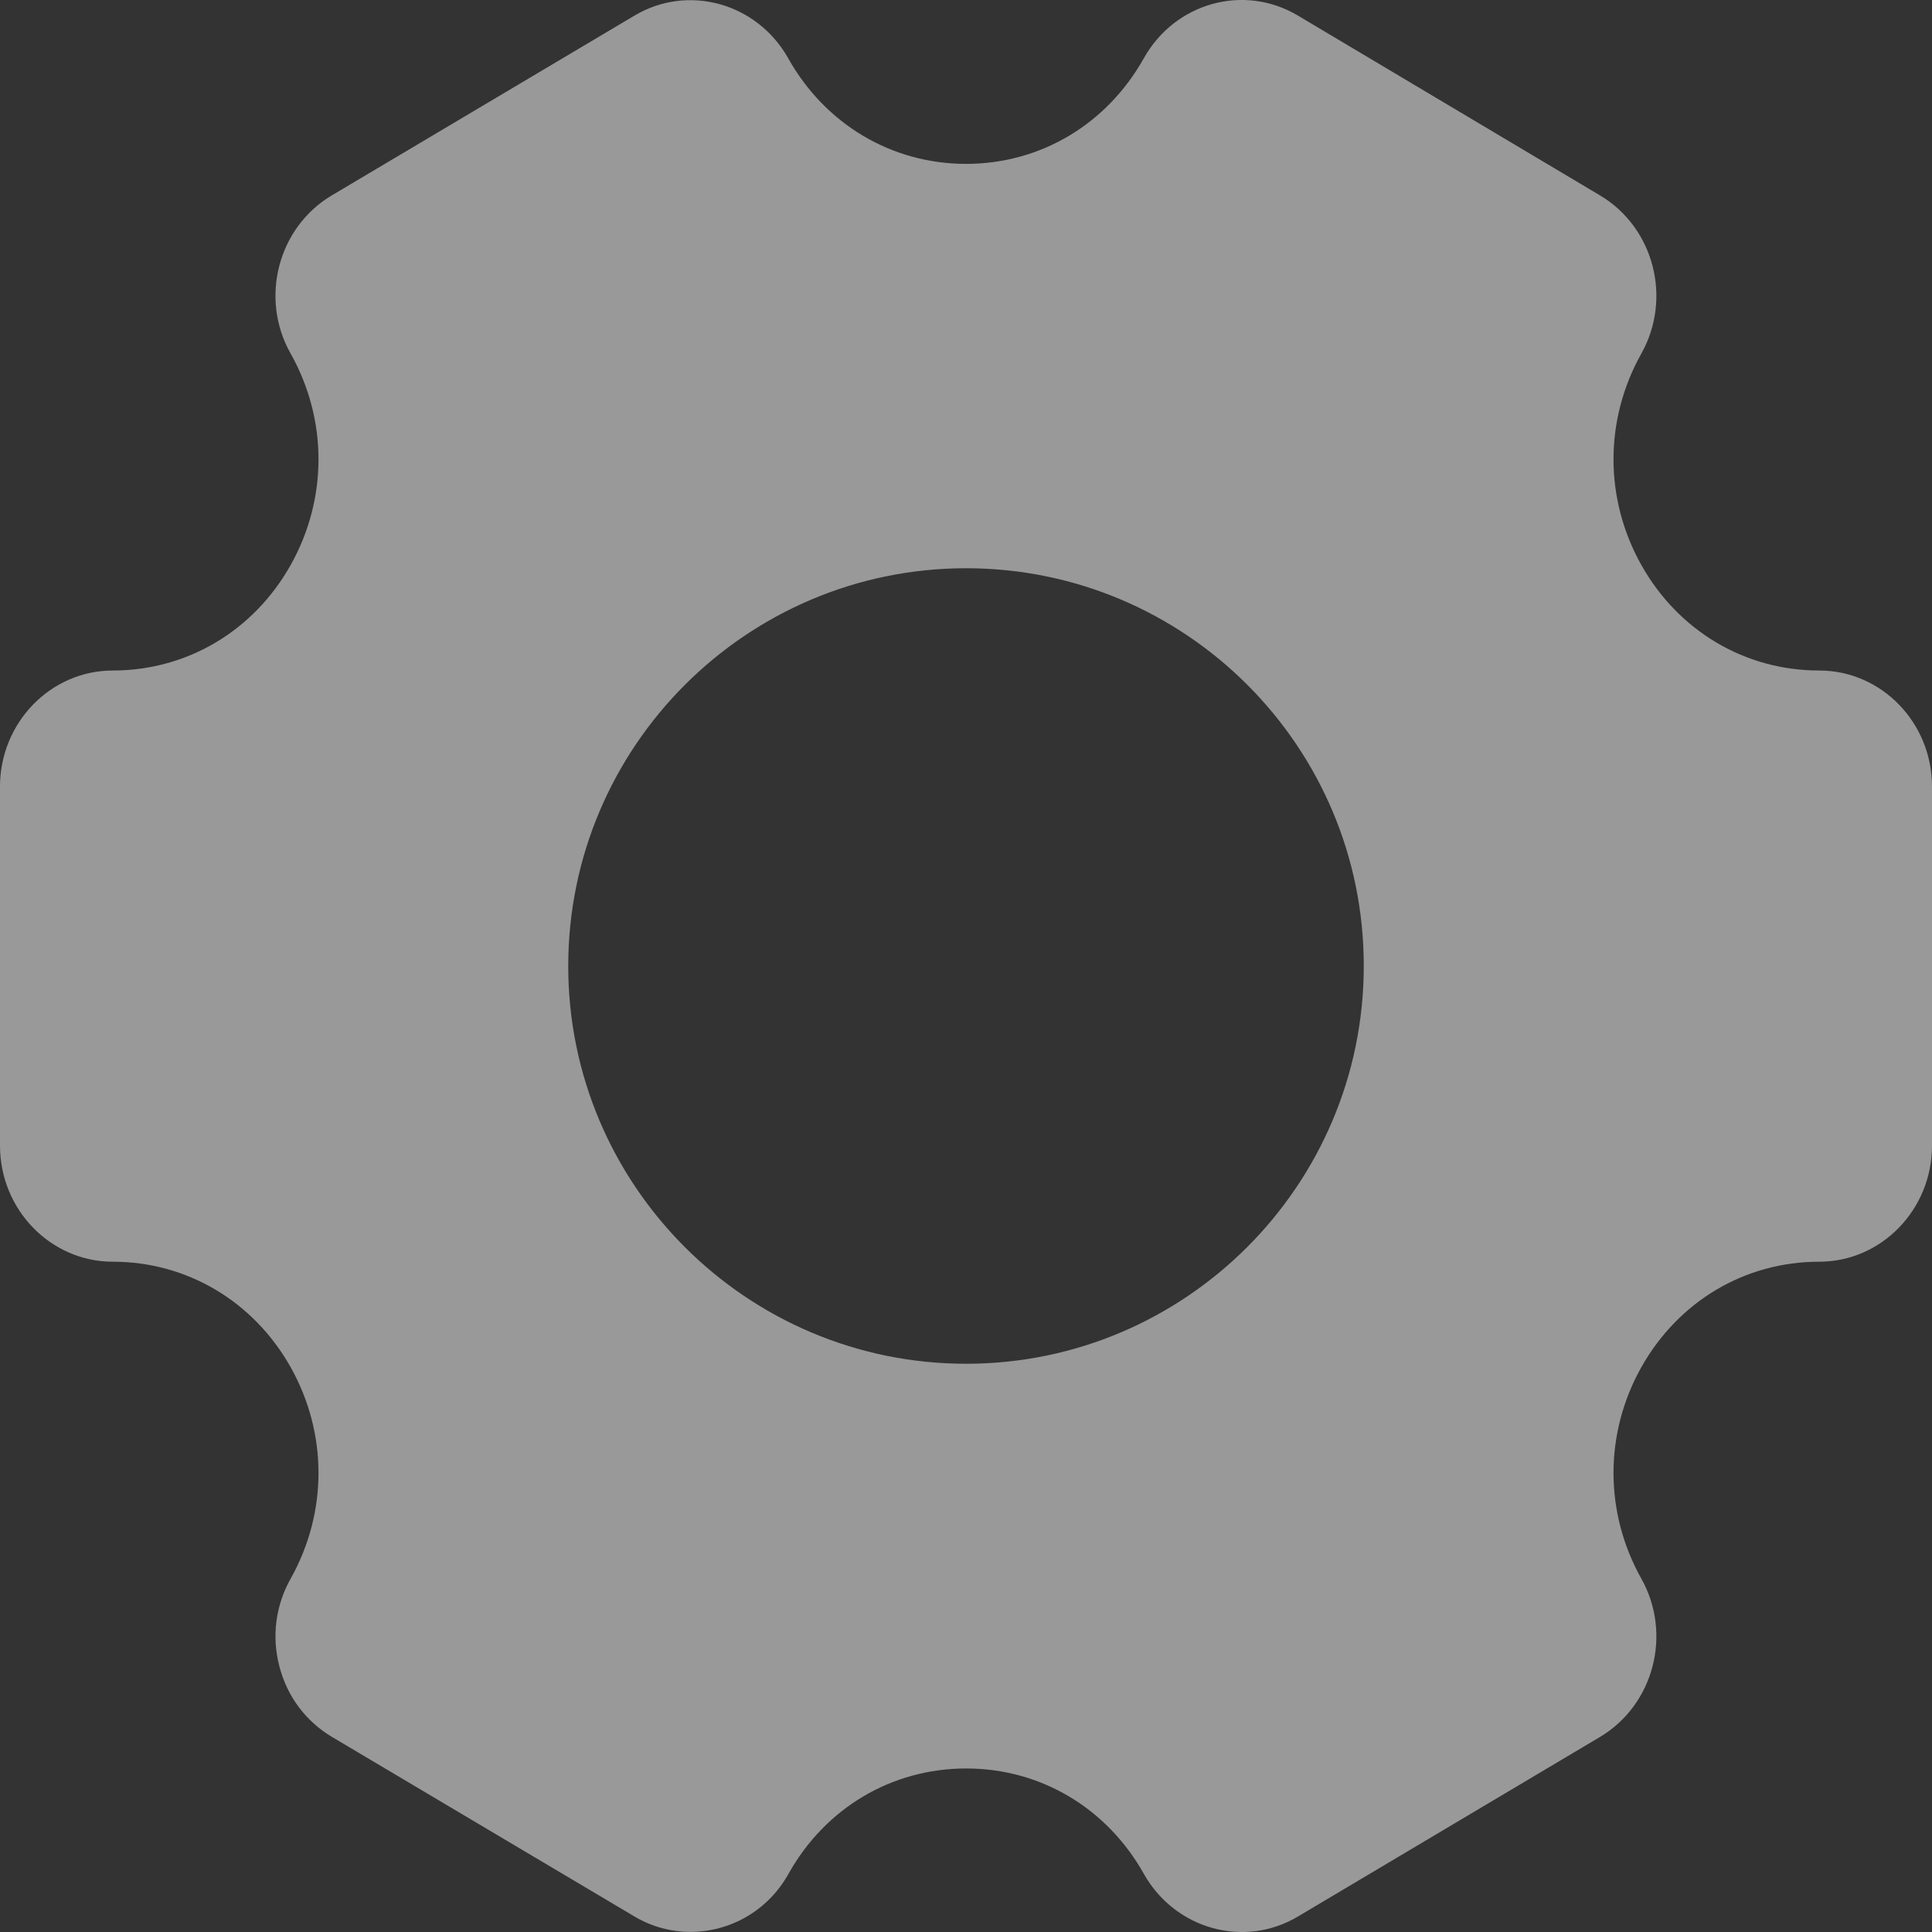 <?xml version="1.0" encoding="UTF-8"?>
<svg width="17px" height="17px" viewBox="0 0 17 17" version="1.1" xmlns="http://www.w3.org/2000/svg" xmlns:xlink="http://www.w3.org/1999/xlink">
    <rect x="0" y="0" width="17" height="17" fill="#333333" stroke="none"/>
    <!-- Generator: Sketch 51 (57462) - http://www.bohemiancoding.com/sketch -->
    <title>Combined Shape</title>
    <desc>Created with Sketch.</desc>
    <defs></defs>
    <g id="ERP规范和组件" stroke="none" stroke-width="1" fill="none" fill-rule="evenodd" opacity="0.5">
        <g id="首页" transform="translate(-1086, -18)" fill="#FFFFFF" fill-rule="nonzero">
            <g transform="translate(-1, -9)" id="顶部导航">
                <g transform="translate(0, 9)">
                    <g id="系统设置-copy" transform="translate(1072, 0)">
                        <g id="Group" transform="translate(15, 16)">
                            <path d="M16.008,7.9 C16.554,7.9 17,8.357 17,8.921 L17,12.081 C17,12.644 16.554,13.102 16.008,13.102 C15.353,13.102 14.769,13.45 14.442,14.031 C14.116,14.613 14.116,15.308 14.442,15.89 C14.716,16.378 14.552,17.002 14.078,17.284 L11.422,18.863 C10.949,19.146 10.342,18.976 10.067,18.492 C9.741,17.908 9.155,17.561 8.502,17.561 C7.849,17.561 7.263,17.906 6.937,18.49 C6.753,18.818 6.419,18.999 6.075,18.999 C5.906,18.999 5.737,18.955 5.582,18.863 L2.922,17.284 C2.692,17.147 2.527,16.928 2.459,16.665 C2.389,16.401 2.425,16.126 2.558,15.89 C2.884,15.308 2.884,14.613 2.558,14.031 C2.231,13.45 1.645,13.102 0.992,13.102 C0.446,13.102 0,12.644 0,12.081 L0,8.921 C0,8.359 0.446,7.9 0.992,7.9 C1.645,7.9 2.231,7.553 2.558,6.971 C2.884,6.389 2.884,5.694 2.558,5.112 C2.282,4.626 2.446,4 2.92,3.719 L5.58,2.139 C6.051,1.856 6.66,2.024 6.935,2.512 C7.261,3.094 7.847,3.442 8.5,3.442 C9.155,3.442 9.739,3.094 10.065,2.512 C10.34,2.022 10.948,1.854 11.422,2.138 L14.078,3.719 C14.552,4 14.716,4.624 14.442,5.112 C14.116,5.694 14.116,6.389 14.442,6.971 C14.769,7.553 15.355,7.9 16.008,7.9 Z M8.501,7 C6.57,7 5,8.57 5,10.501 C5,12.43 6.57,14 8.501,14 C10.43,14 12,12.43 12,10.501 C12.002,8.568 10.432,7 8.501,7 Z" id="Combined-Shape"></path>
                        </g>
                    </g>
                </g>
            </g>
        </g>
    </g>
</svg>
